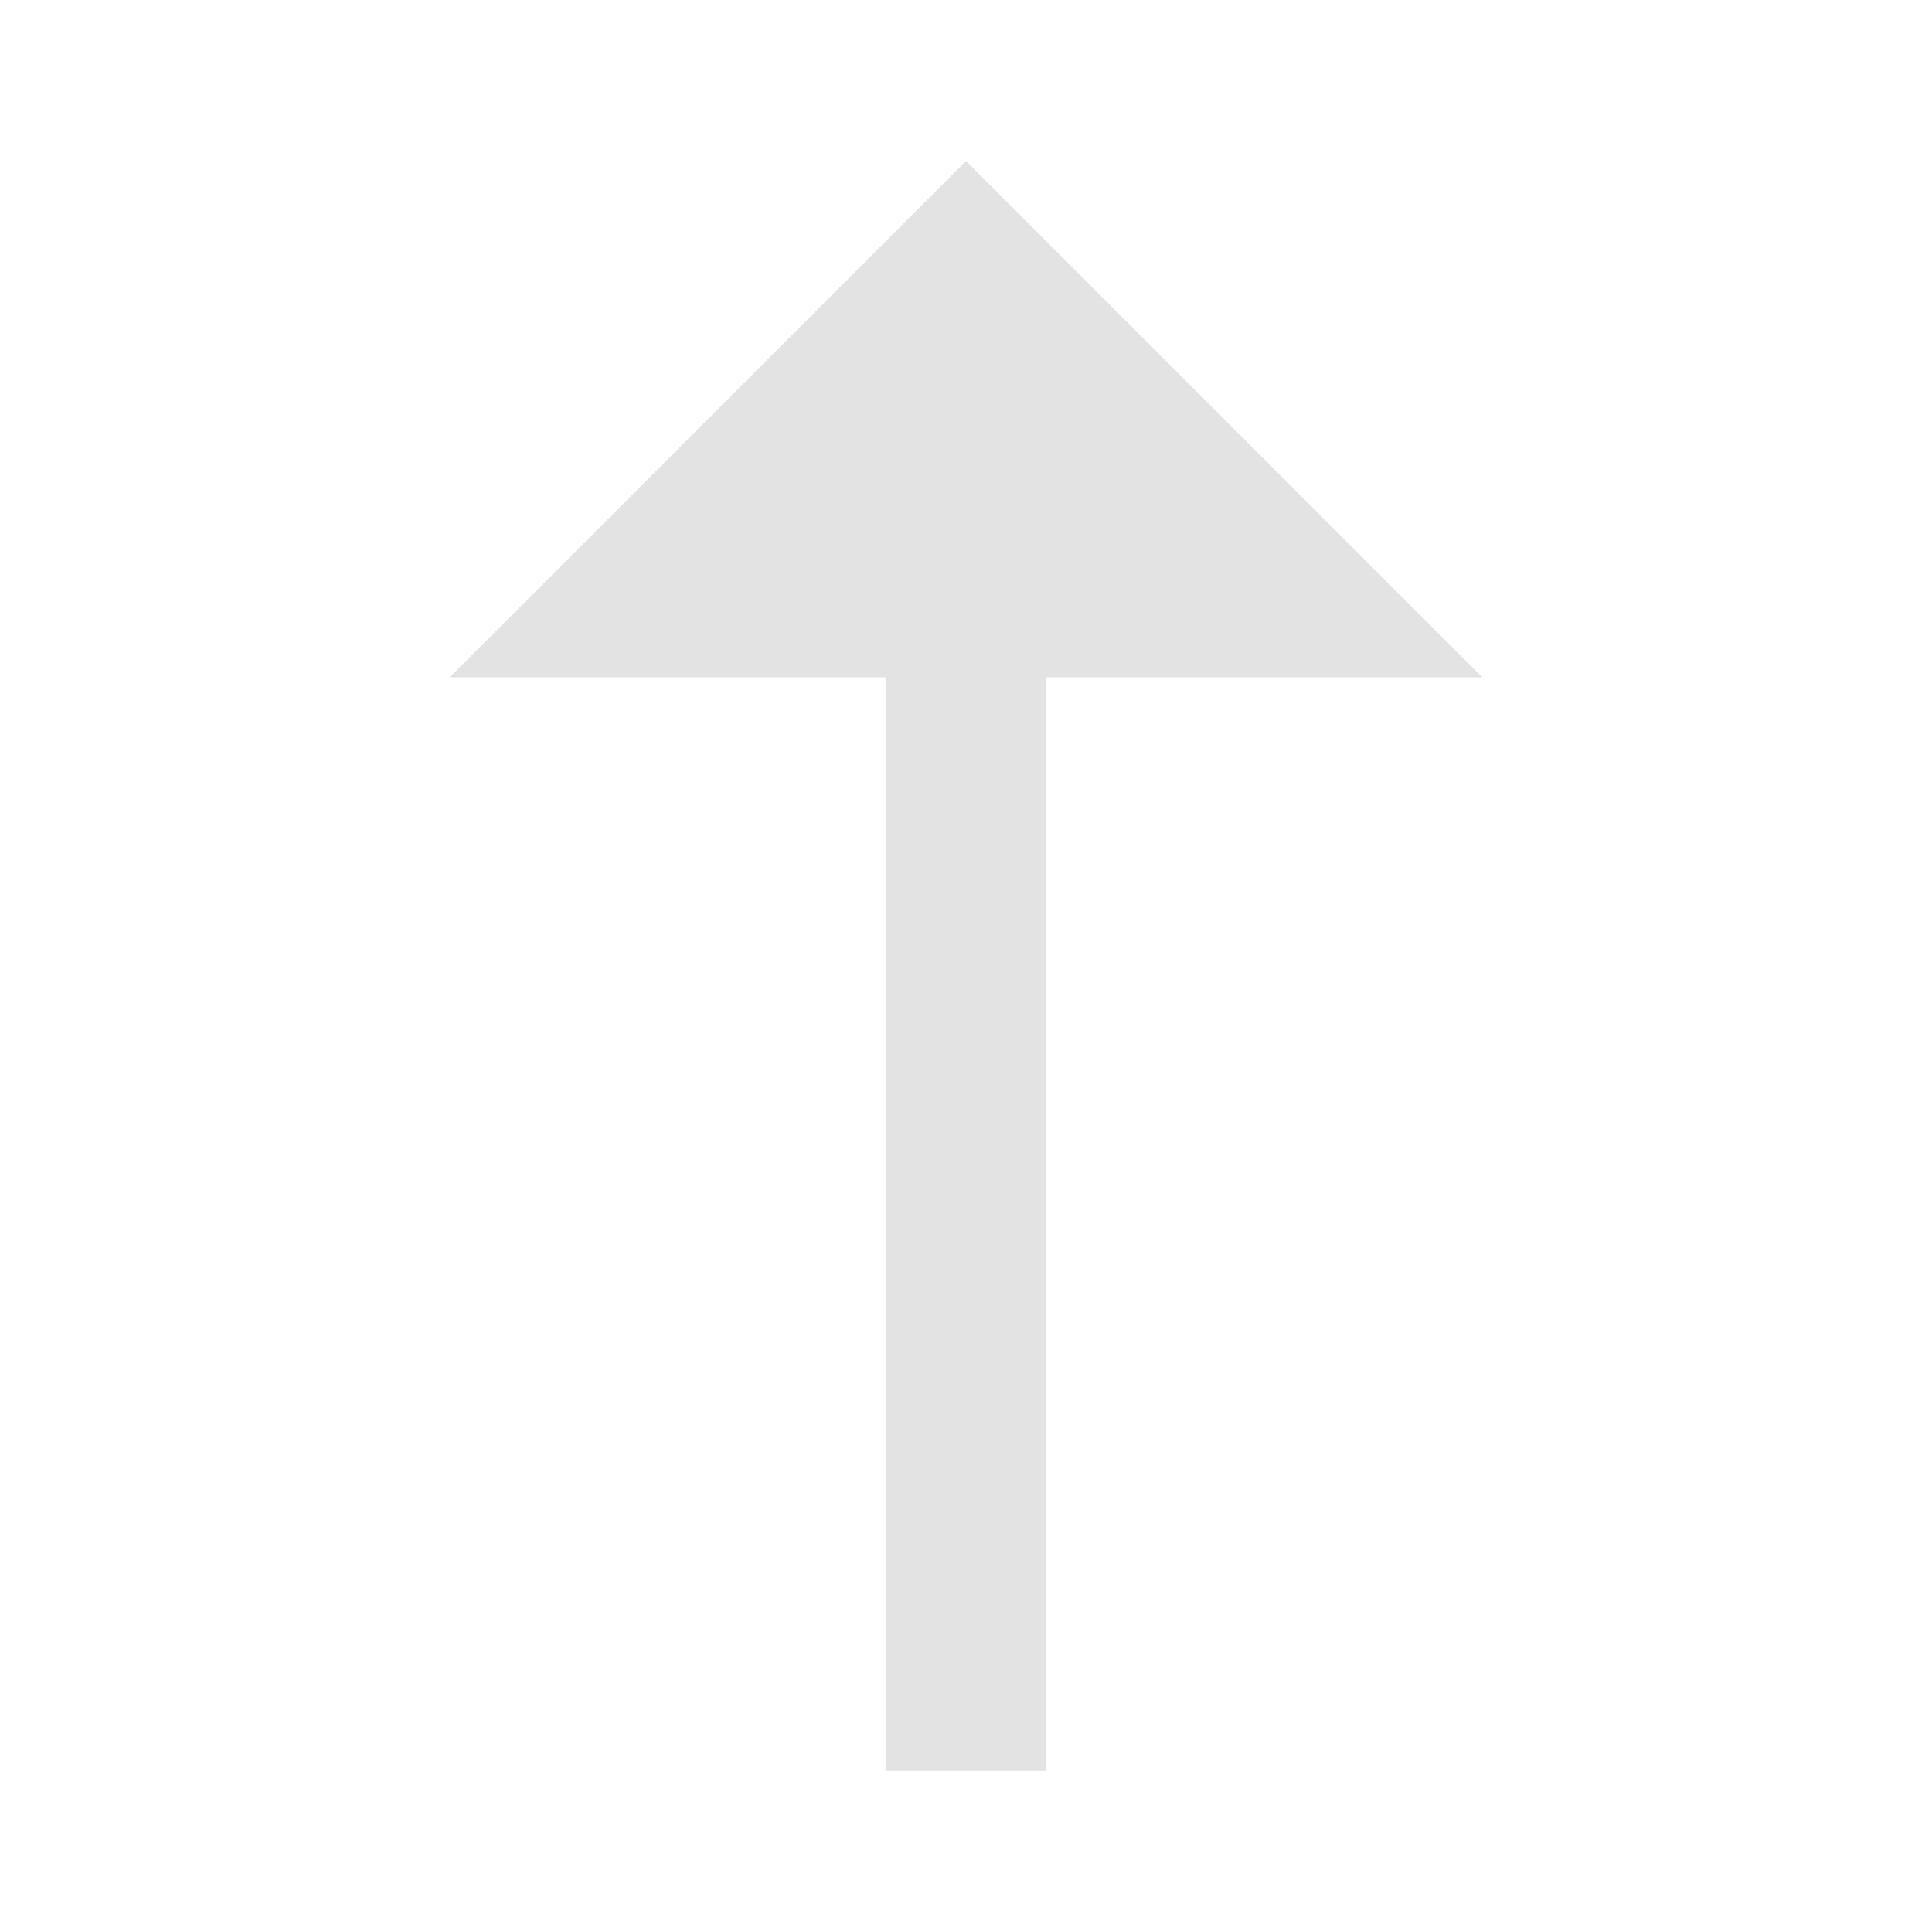 <svg width="20" height="20" viewBox="0 0 20 20" fill="none" xmlns="http://www.w3.org/2000/svg">
<path d="M9.167 18.334L10.833 18.334V7.012H15.345L10 1.667L4.655 7.012H9.167L9.167 18.334Z" fill="#E3E3E3"/>
</svg>
